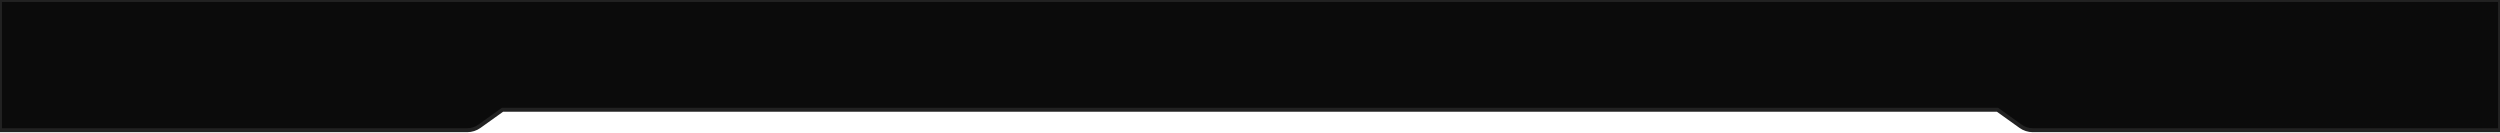 <svg xmlns='http://www.w3.org/2000/svg' width='1920' height='102' viewBox='0 0 1920 102' fill='none' className='w-full'>
            <path
              fill-rule='evenodd'
              clip-rule='evenodd'
              d='M356 0H0V100H358.836C362.176 100 365.433 98.954 368.149 97.01L385.908 84.297H1534.09L1551.85 97.01C1554.57 98.954 1557.82 100 1561.16 100H1920V0H1555H1494H426H356Z'
              fill='#0B0B0B'
            />
            <path
              d='M0 0V-1.5H-1.5V0H0ZM0 100H-1.5V101.5H0V100ZM368.149 97.01L369.022 98.23L368.149 97.01ZM385.908 84.297V82.797H385.427L385.035 83.078L385.908 84.297ZM1534.09 84.297L1534.96 83.078L1534.57 82.797H1534.09V84.297ZM1551.85 97.01L1552.72 95.79L1551.85 97.01ZM1920 100V101.5H1921.5V100H1920ZM1920 0H1921.5V-1.5H1920V0ZM356 -1.5H0V1.5H356V-1.5ZM-1.5 0V100H1.5V0H-1.5ZM0 101.5H358.836V98.5H0V101.5ZM358.836 101.5C362.49 101.5 366.051 100.357 369.022 98.23L367.276 95.79C364.815 97.552 361.863 98.5 358.836 98.5V101.5ZM369.022 98.23L386.781 85.517L385.035 83.078L367.276 95.79L369.022 98.23ZM385.908 85.797H1534.09V82.797H385.908V85.797ZM1533.22 85.517L1550.98 98.23L1552.72 95.79L1534.96 83.078L1533.22 85.517ZM1550.98 98.23C1553.95 100.357 1557.51 101.5 1561.16 101.5V98.5C1558.14 98.5 1555.19 97.552 1552.72 95.79L1550.98 98.23ZM1561.16 101.5H1920V98.5H1561.16V101.5ZM1921.5 100V0H1918.5V100H1921.5ZM1920 -1.5H1555V1.5H1920V-1.5ZM1555 -1.5H1494V1.5H1555V-1.5ZM1494 -1.5H426V1.5H1494V-1.5ZM426 -1.5H356V1.5H426V-1.5Z'
              fill='#222222'
            />
          </svg>